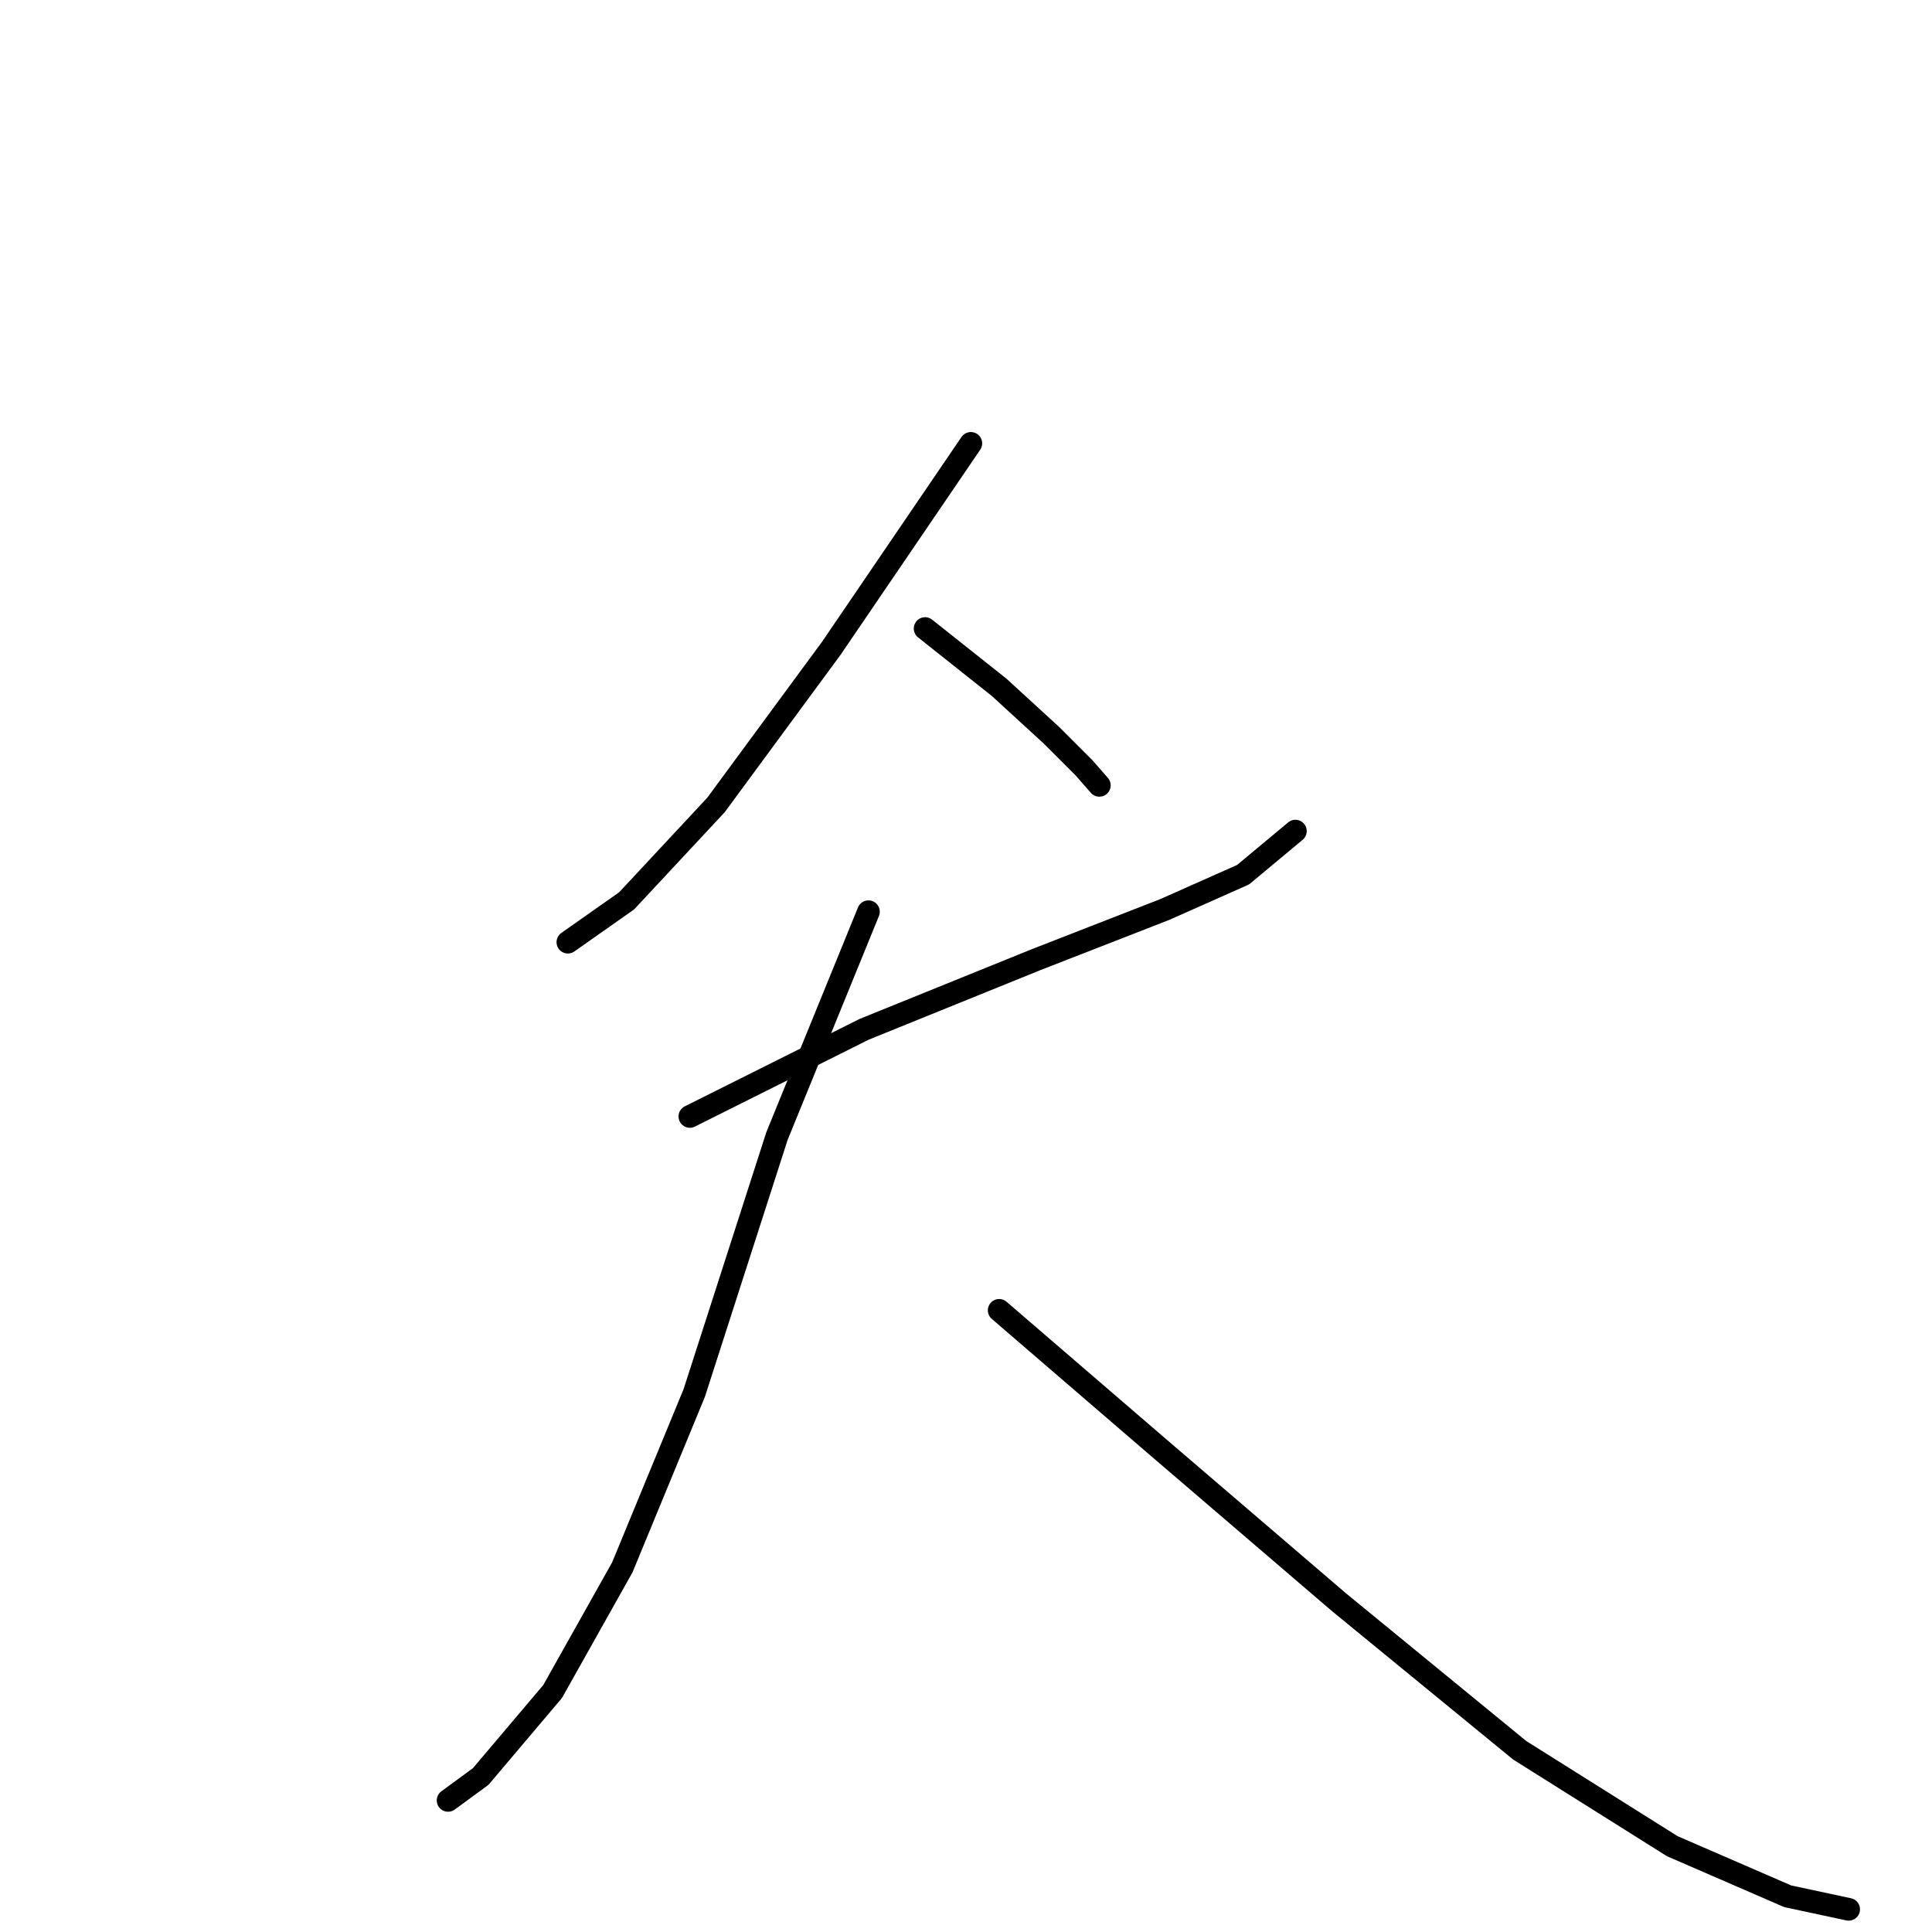 <?xml version="1.0" standalone="no"?>
    <svg width="256" height="256" xmlns="http://www.w3.org/2000/svg" version="1.1">
    <polyline stroke="black" stroke-width="3" stroke-linecap="round" fill="transparent" stroke-linejoin="round" points="128.642 58.749 110.169 85.88 94.872 106.662 83.038 119.361 75.245 124.845 75.245 124.845 " />
        <polyline stroke="black" stroke-width="3" stroke-linecap="round" fill="transparent" stroke-linejoin="round" points="122.58 83.283 132.394 91.076 139.321 97.425 143.65 101.755 145.671 104.064 145.671 104.064 " />
        <polyline stroke="black" stroke-width="3" stroke-linecap="round" fill="transparent" stroke-linejoin="round" points="91.409 147.936 114.499 136.39 137.301 127.154 154.33 120.516 164.72 115.898 171.647 110.125 171.647 110.125 " />
        <polyline stroke="black" stroke-width="3" stroke-linecap="round" fill="transparent" stroke-linejoin="round" points="115.076 120.804 102.954 150.533 91.986 184.591 82.461 207.682 73.225 224.134 63.7 235.39 59.371 238.565 59.371 238.565 " />
        <polyline stroke="black" stroke-width="3" stroke-linecap="round" fill="transparent" stroke-linejoin="round" points="132.394 173.624 153.175 191.519 177.42 212.3 201.376 231.927 221.58 244.626 236.878 251.265 244.959 252.997 244.959 252.997 " />
        </svg>